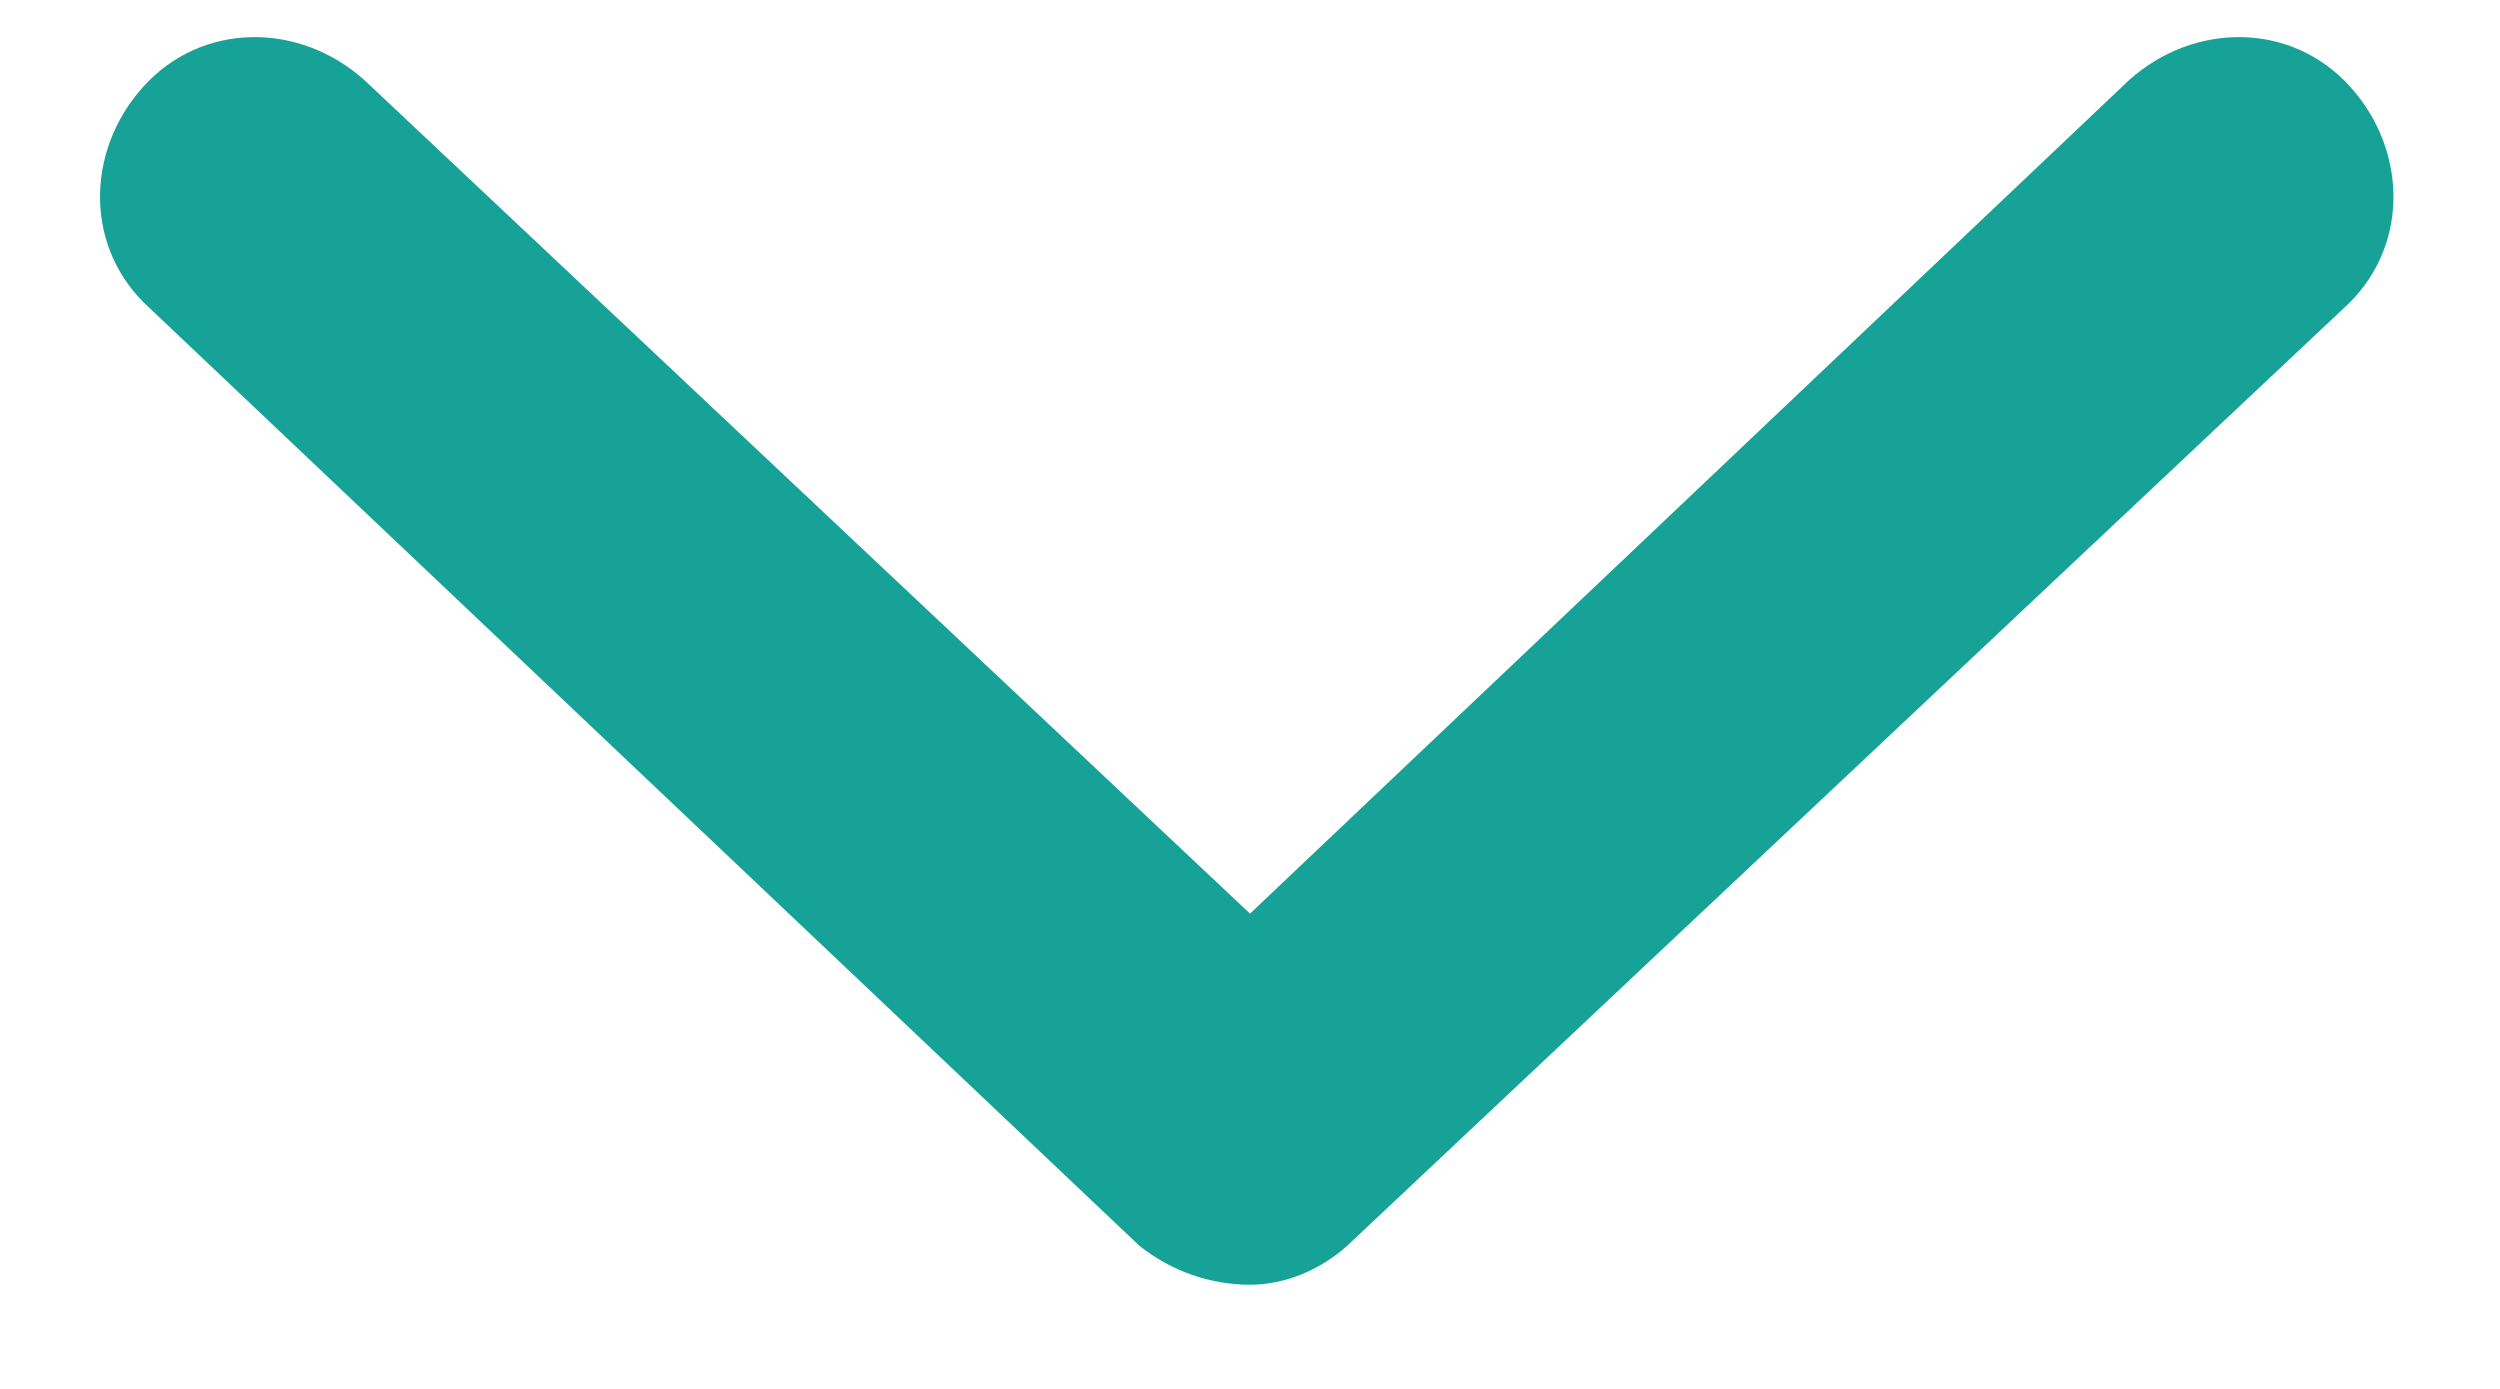 <svg width="18" height="10" viewBox="0 0 18 10" fill="none" xmlns="http://www.w3.org/2000/svg">
<path d="M16.875 2.219L9.75 8.922C9.516 9.156 9.234 9.25 9 9.25C8.719 9.25 8.438 9.156 8.203 8.969L1.078 2.219C0.609 1.797 0.609 1.094 1.031 0.625C1.453 0.156 2.156 0.156 2.625 0.578L9 6.578L15.328 0.578C15.797 0.156 16.5 0.156 16.922 0.625C17.344 1.094 17.344 1.797 16.875 2.219Z" fill="#17a297"/>
</svg>
